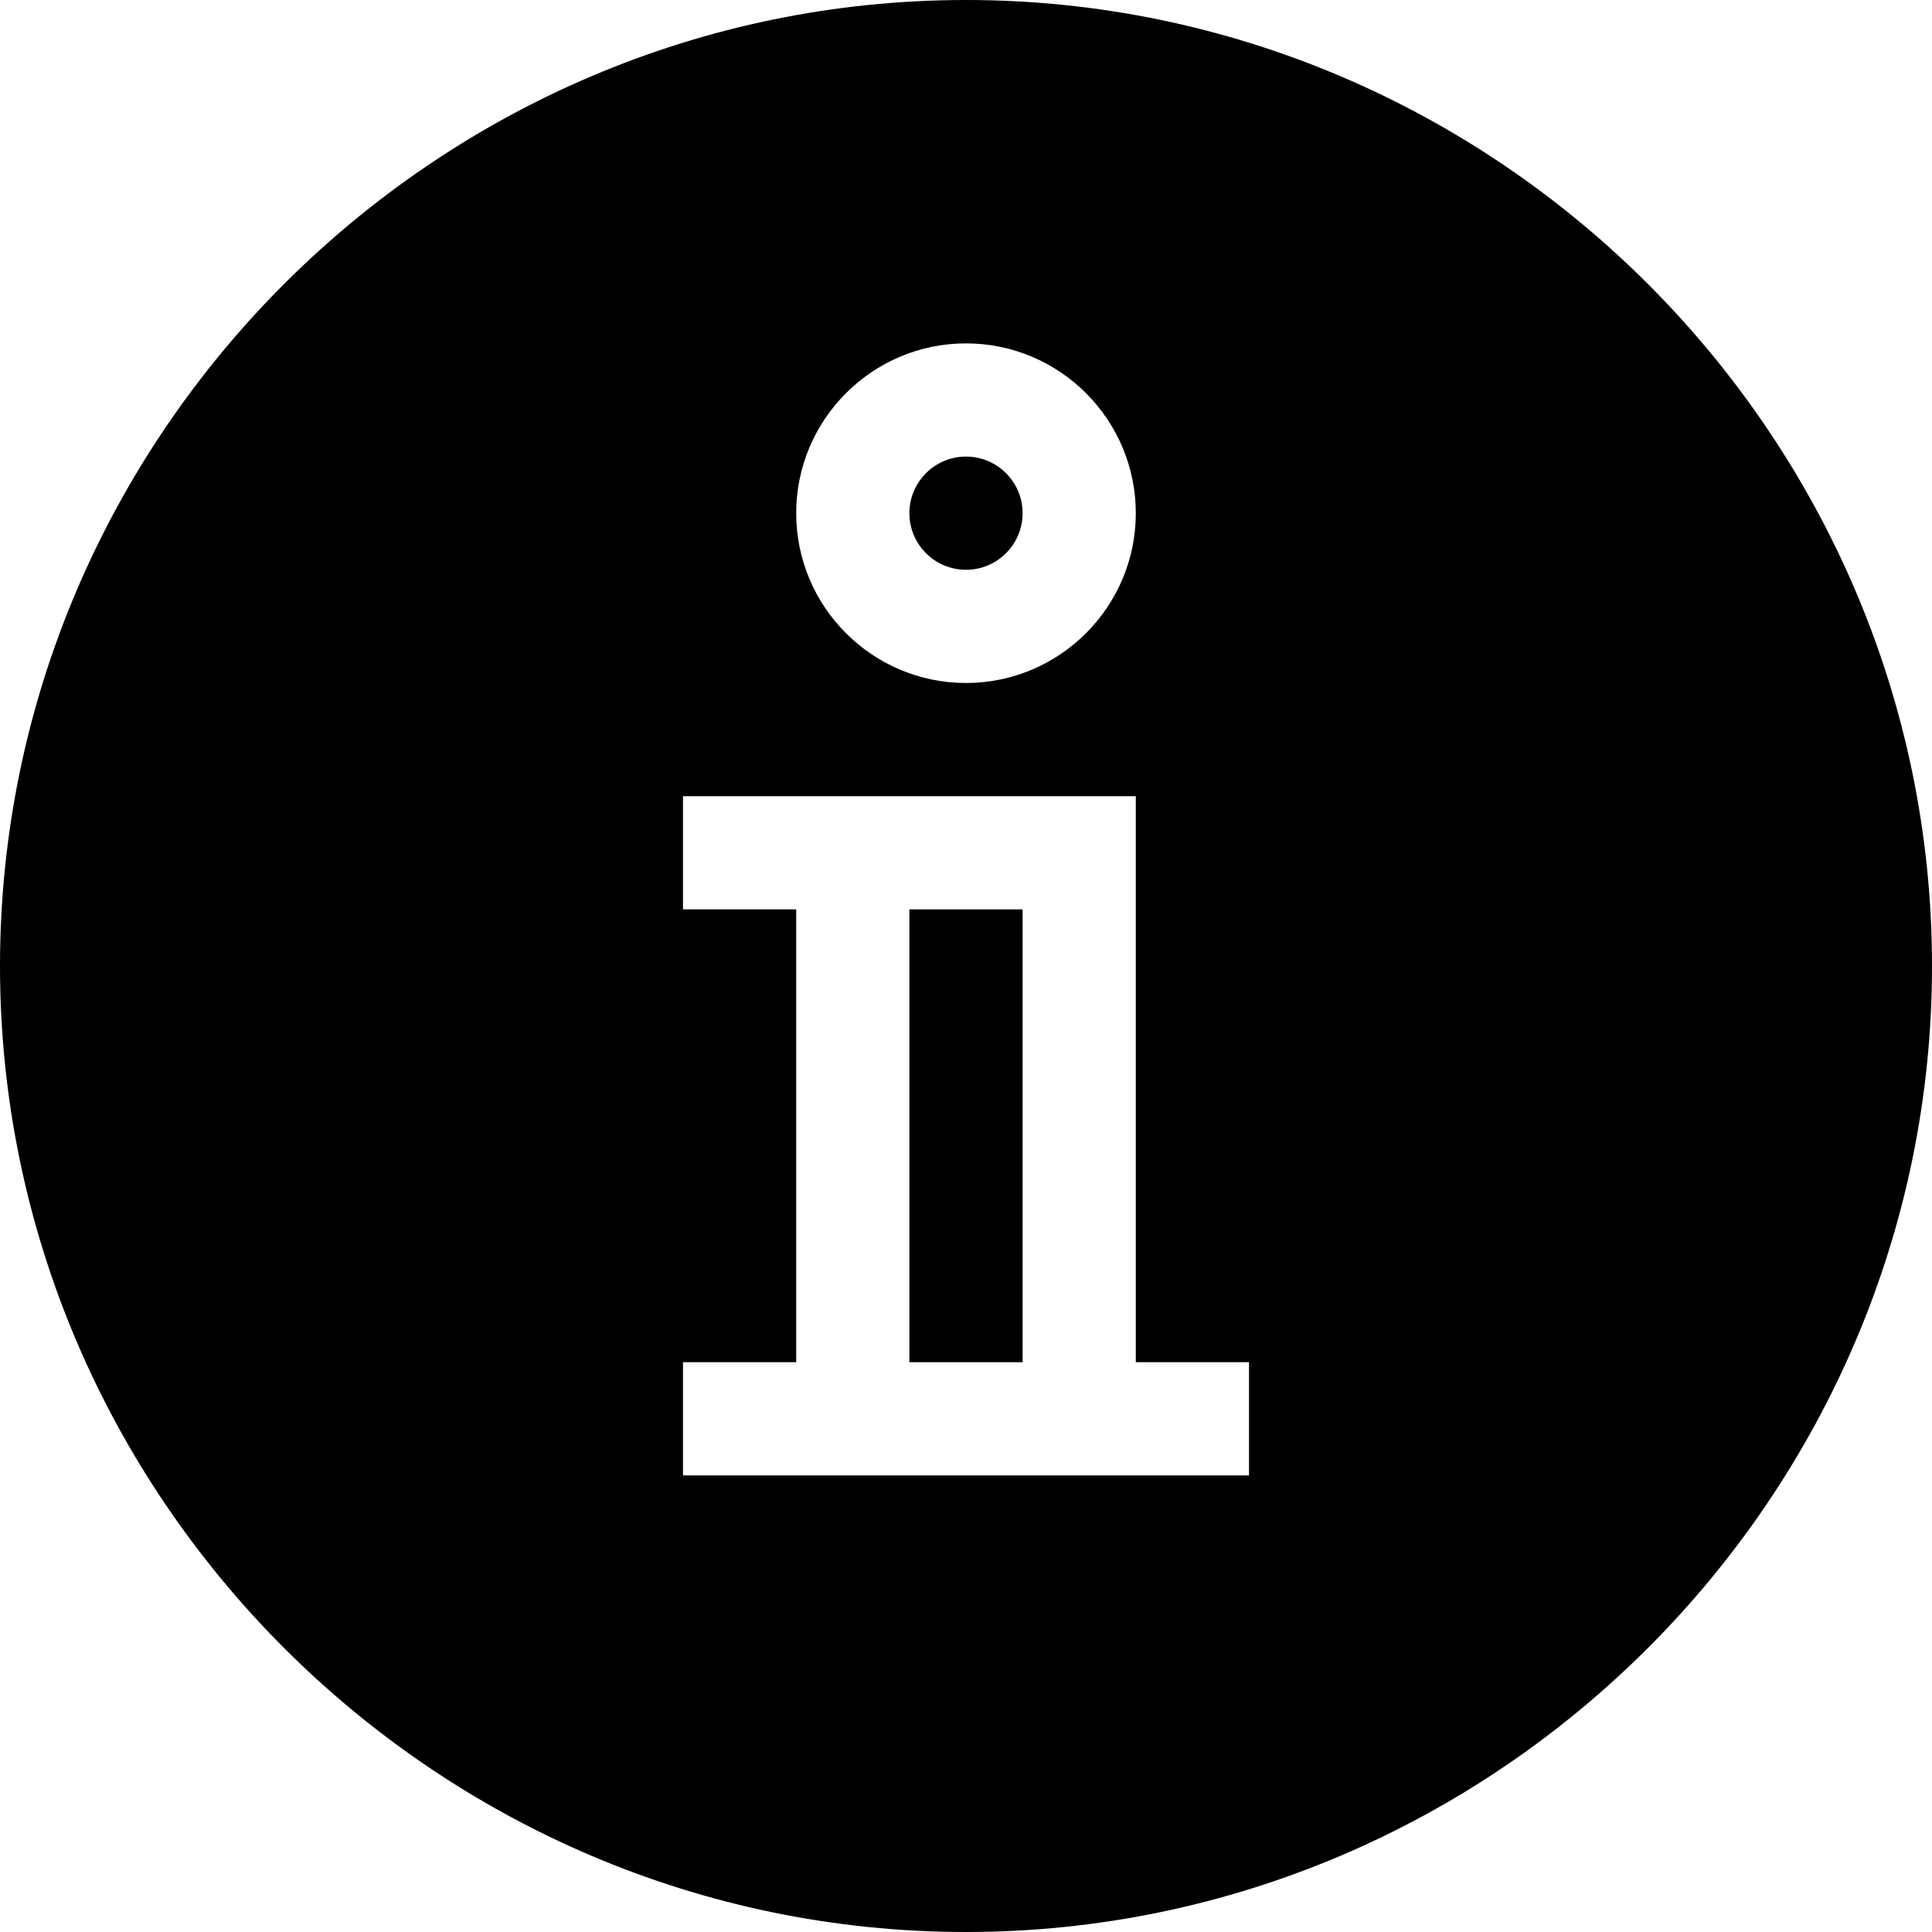 <svg viewBox="0 0 512 512" xmlns="http://www.w3.org/2000/svg"><path d="m241 241h30v120h-30zm0 0"/><path d="m256 151c8.277 0 15-6.723 15-15s-6.723-15-15-15-15 6.723-15 15 6.723 15 15 15zm0 0"/><path d="m256 0c-140.609 0-256 115.391-256 256s115.391 256 256 256 256-115.391 256-256-115.391-256-256-256zm0 91c24.812 0 45 20.188 45 45s-20.188 45-45 45-45-20.188-45-45 20.188-45 45-45zm75 300h-150v-30h30v-120h-30v-30h120v150h30zm0 0"/></svg>